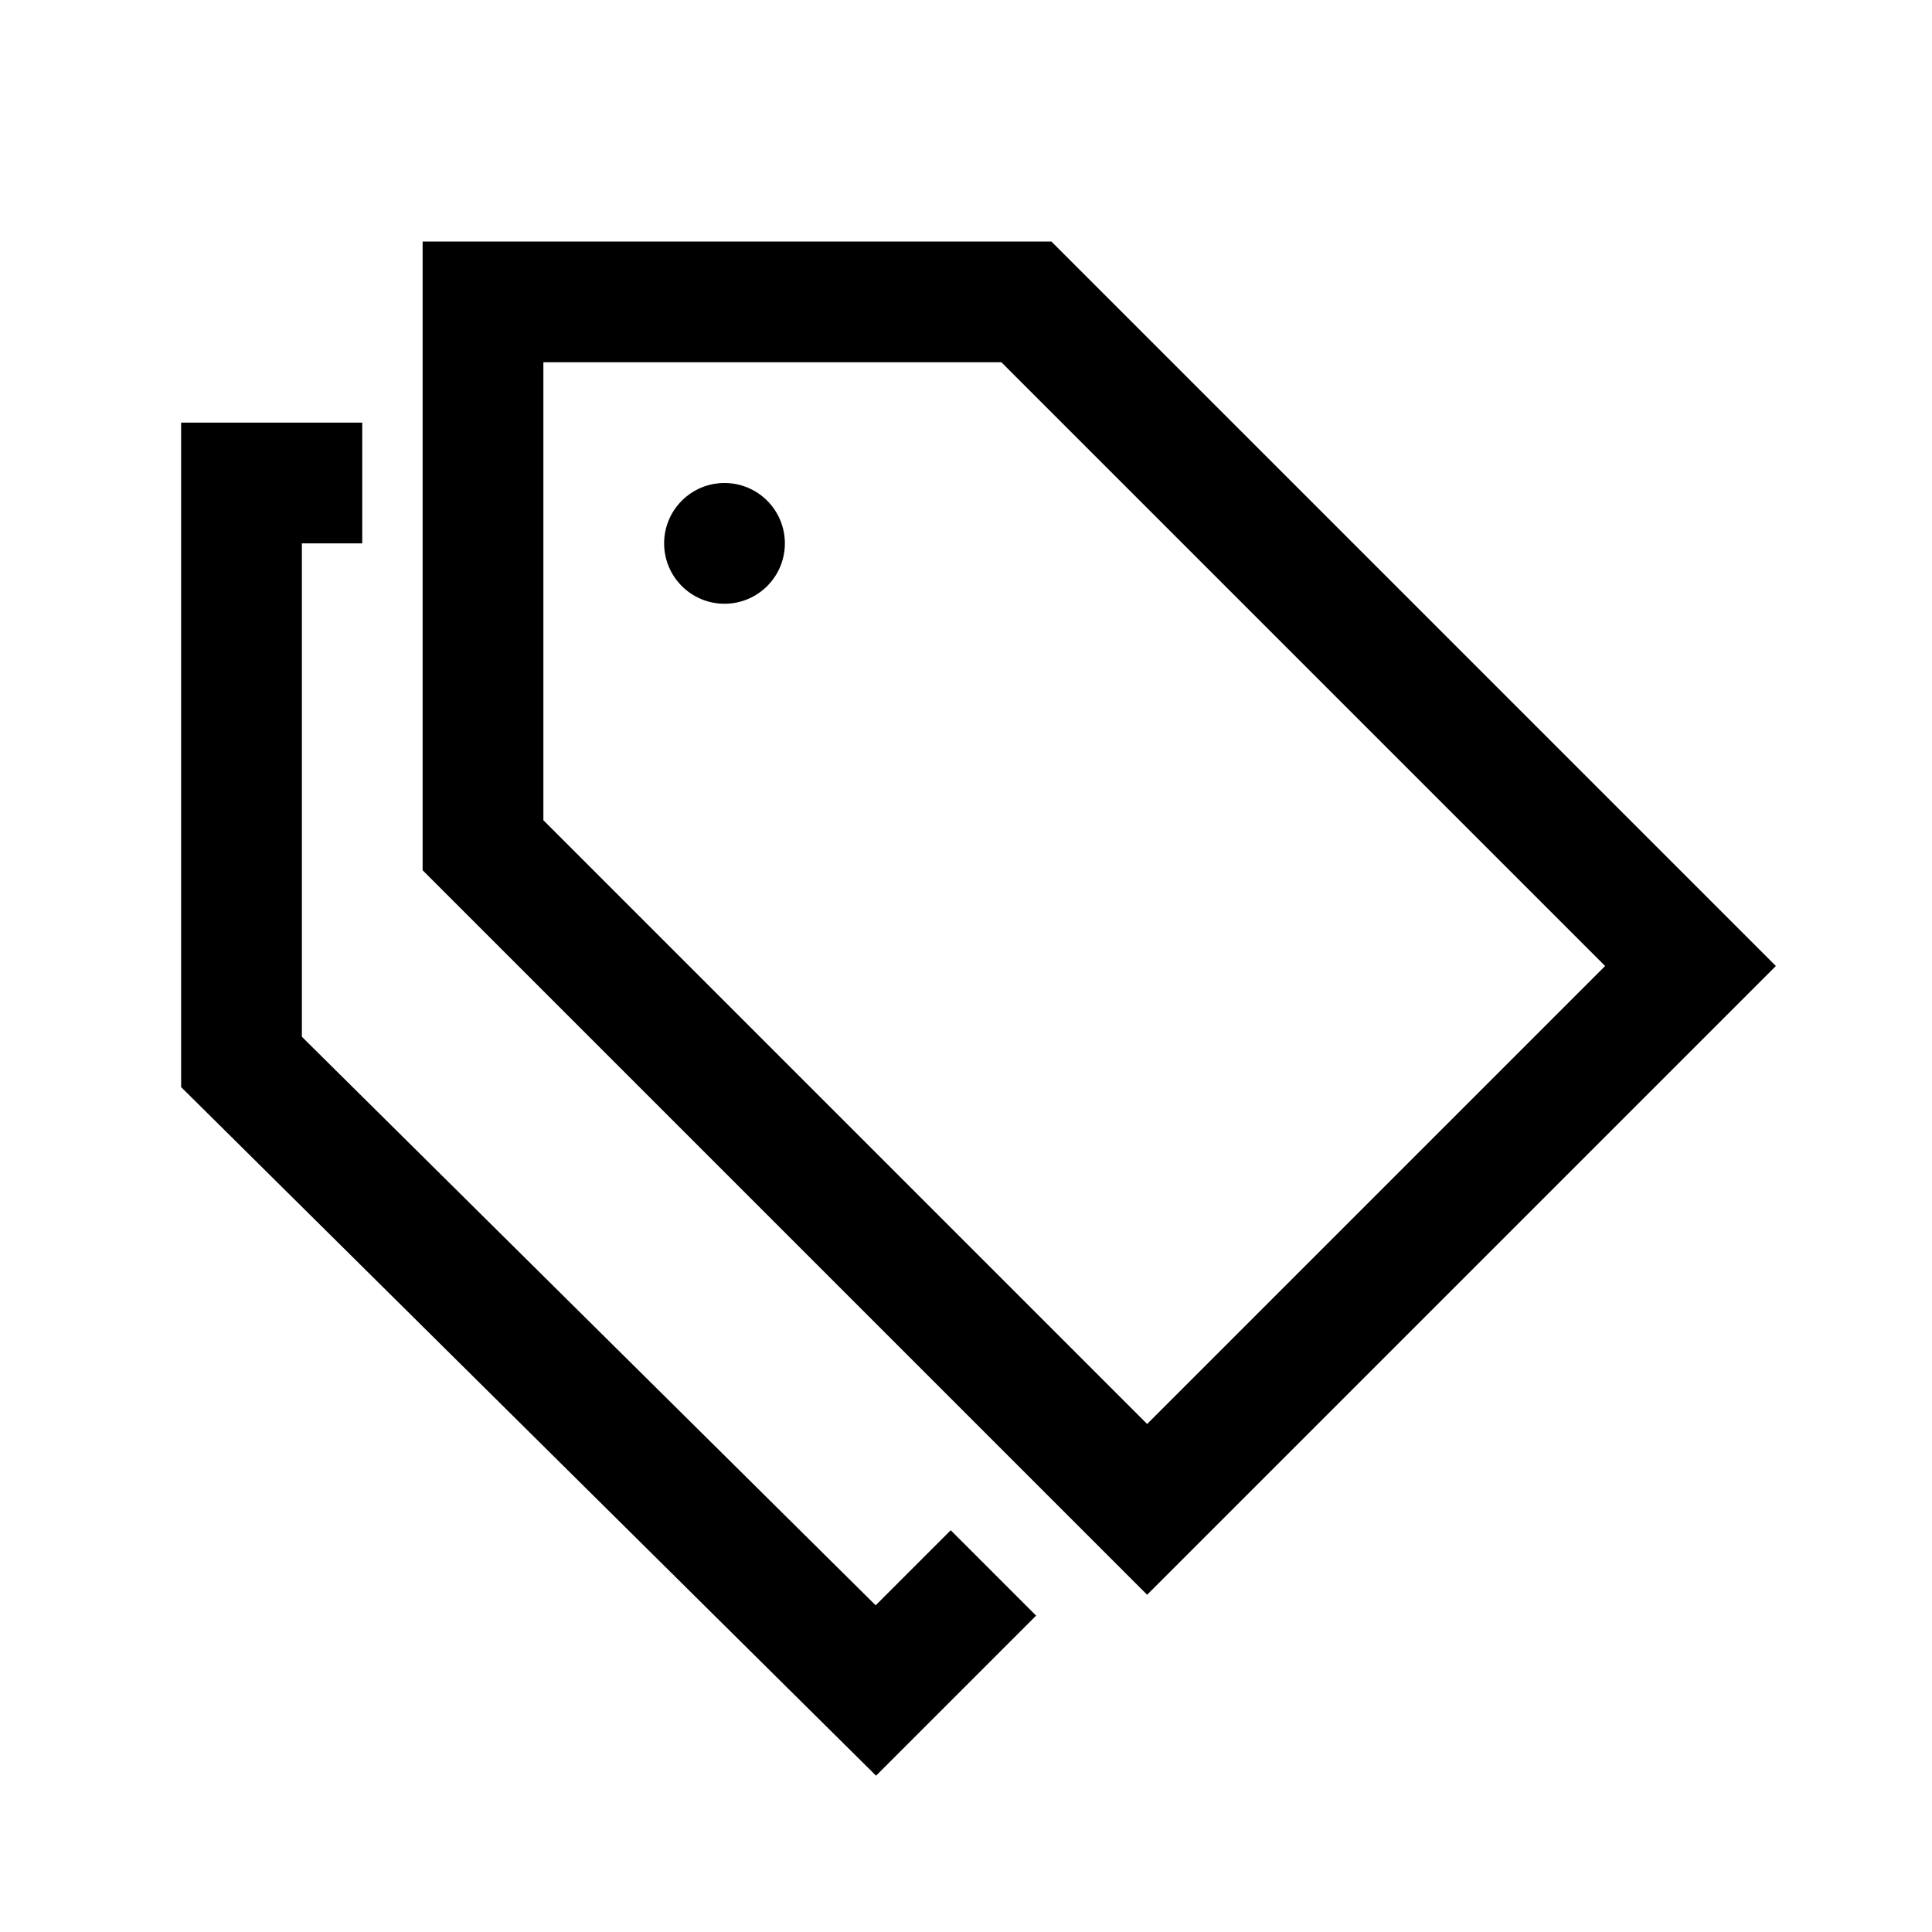 <?xml version="1.0" encoding="UTF-8" standalone="no"?>
<!DOCTYPE svg PUBLIC "-//W3C//DTD SVG 1.1//EN" "http://www.w3.org/Graphics/SVG/1.1/DTD/svg11.dtd">
<svg width="100%" height="100%" viewBox="0 0 32 32" version="1.1" xmlns="http://www.w3.org/2000/svg" xmlns:xlink="http://www.w3.org/1999/xlink" xml:space="preserve" xmlns:serif="http://www.serif.com/" style="fill-rule:evenodd;clip-rule:evenodd;stroke-miterlimit:10;">
    <g transform="matrix(-1,0,-0,1,32,0)">
        <path d="M24,14L24,5L15,5L4,16L13,25L24,14Z" style="fill:none;fill-rule:nonzero;stroke:black;stroke-width:2px;"/>
    </g>
    <g transform="matrix(-1,0,-0,1,32,0)">
        <path d="M15.546,26.053L17.493,28L28,17.589L28,8L26,8" style="fill:none;fill-rule:nonzero;stroke:black;stroke-width:2px;"/>
    </g>
    <g transform="matrix(-1,0,-0,1,32,0)">
        <circle cx="20" cy="9" r="1"/>
    </g>
</svg>
